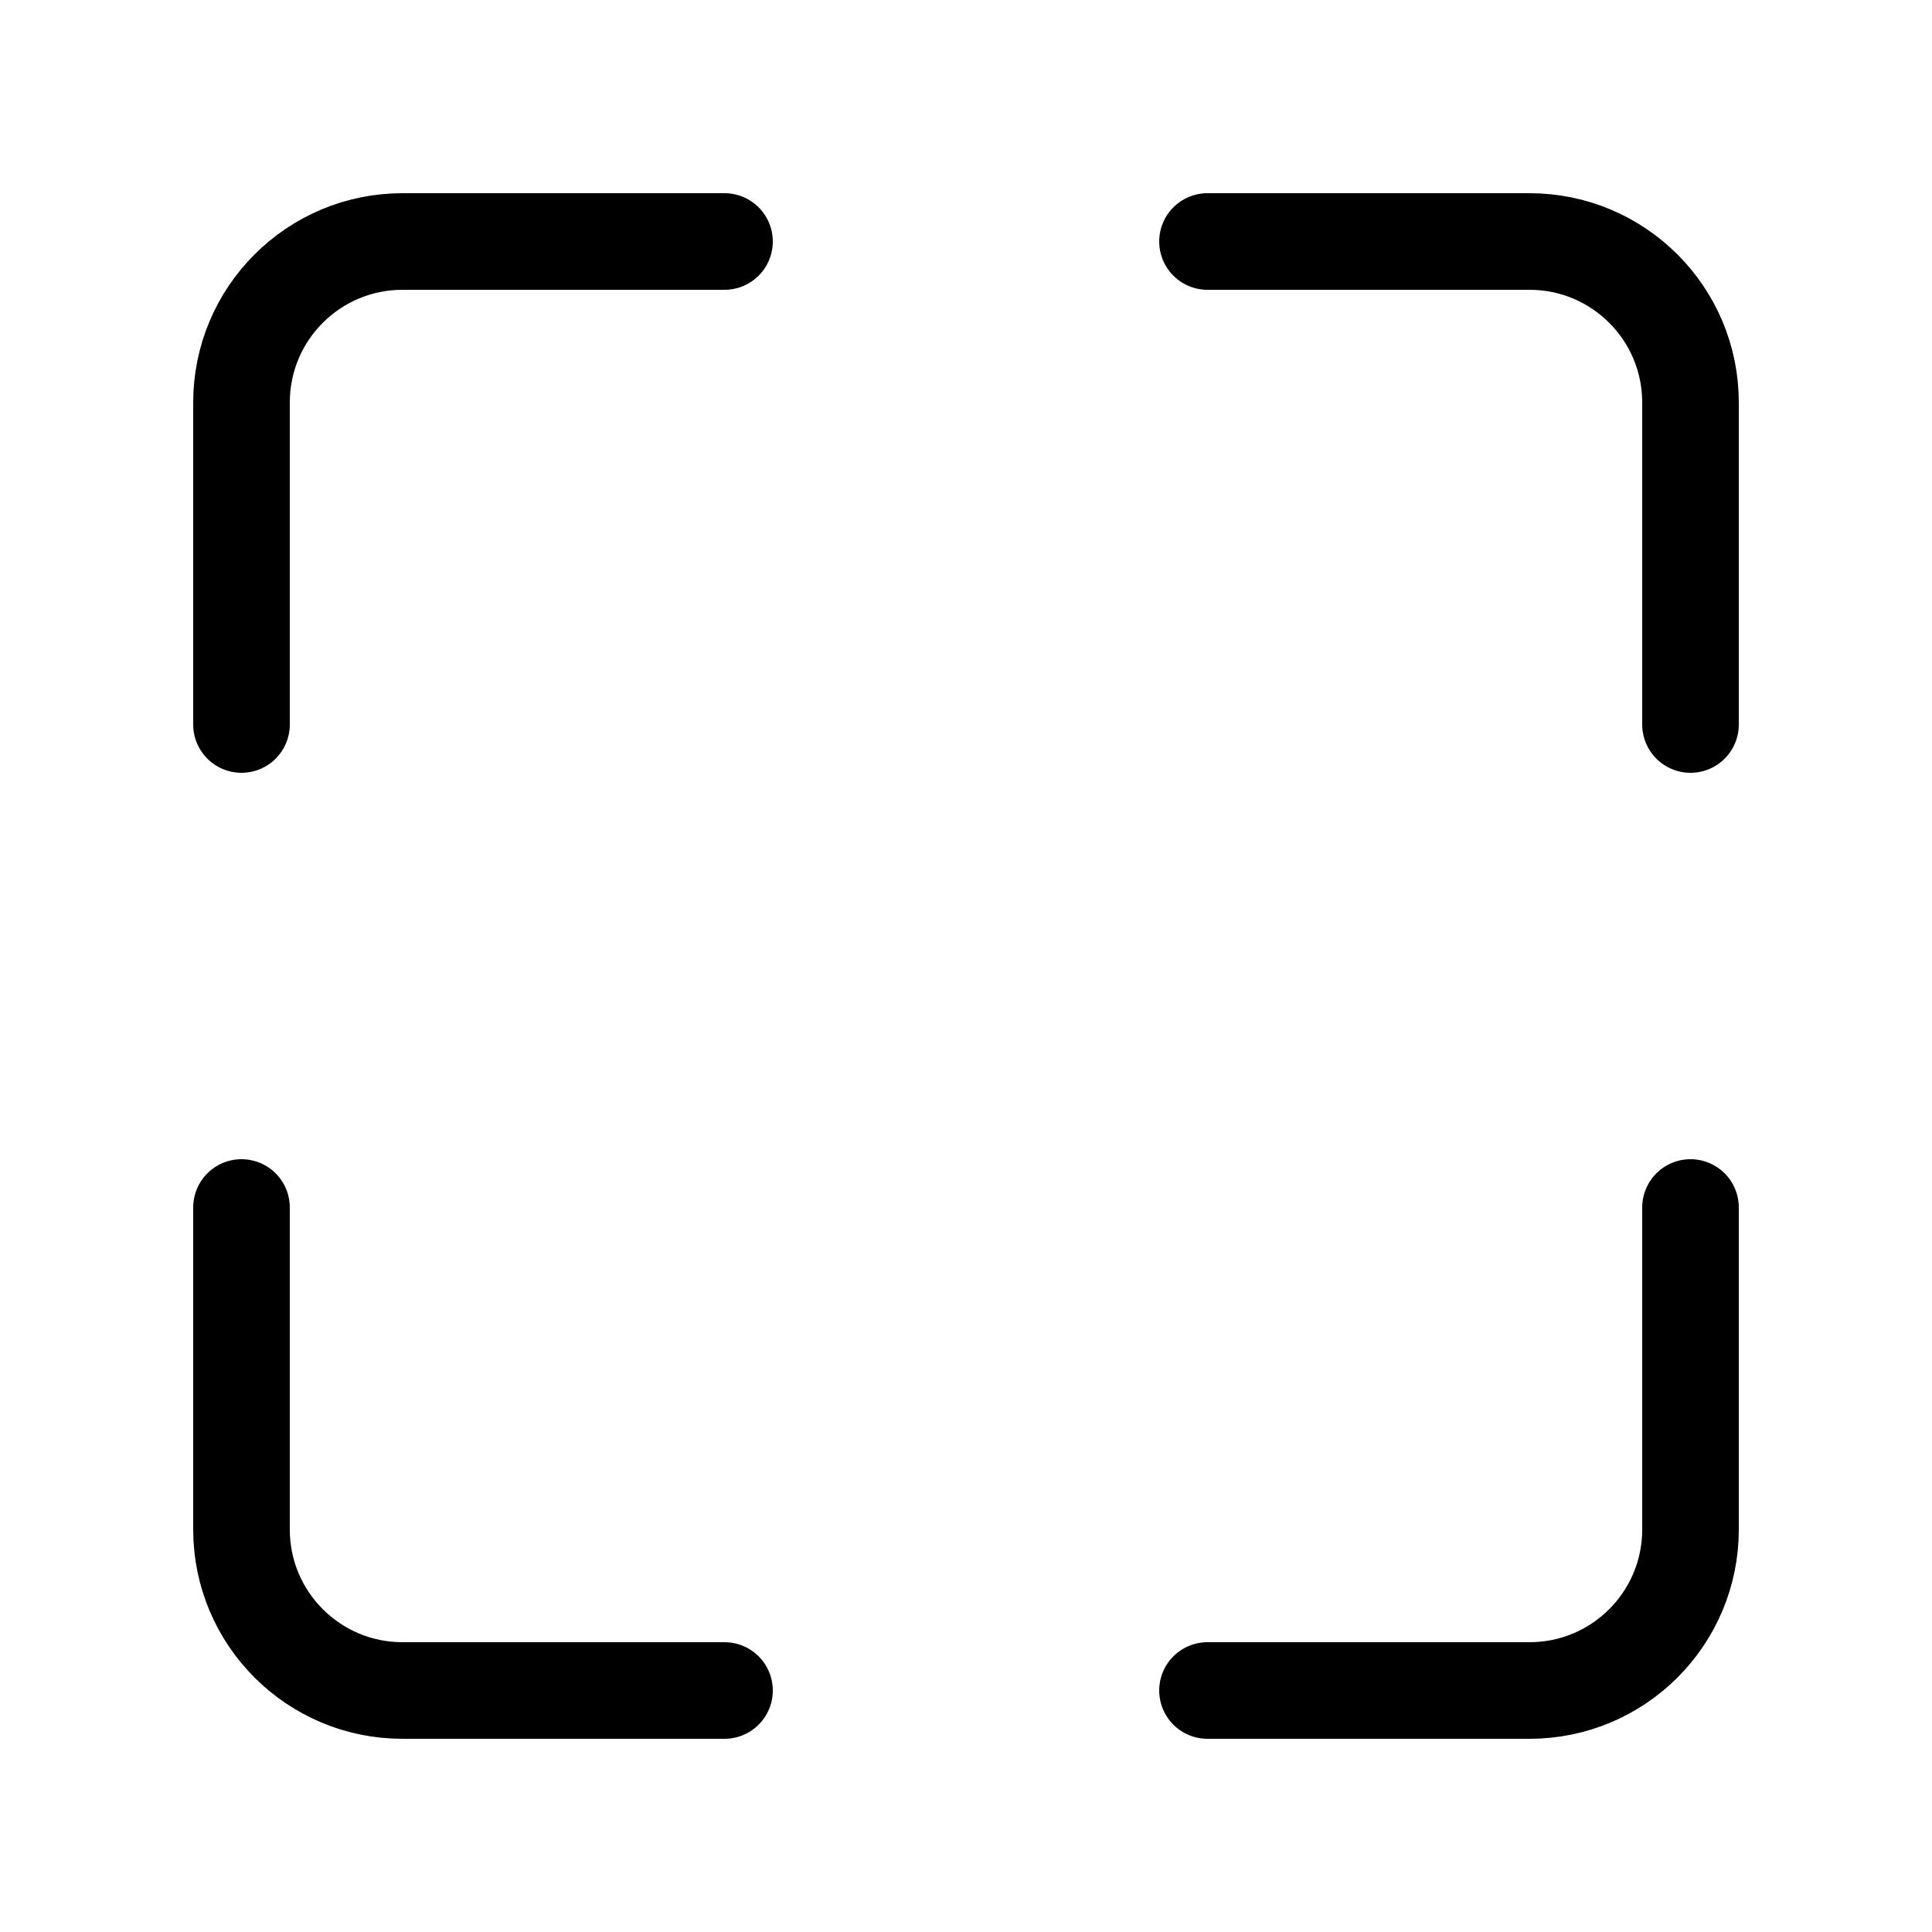 <svg width="40" height="40" viewBox="0 0 40 40" fill="none" xmlns="http://www.w3.org/2000/svg">
<path d="M15 5H8.333C6.492 5 5 6.492 5 8.333V15M15 35H8.333C6.492 35 5 33.508 5 31.667V25M25 5H31.667C33.508 5 35 6.492 35 8.333V15M35 25V31.667C35 33.508 33.508 35 31.667 35H25" stroke="black" stroke-width="2" stroke-linecap="round" stroke-linejoin="round"/>
</svg>
